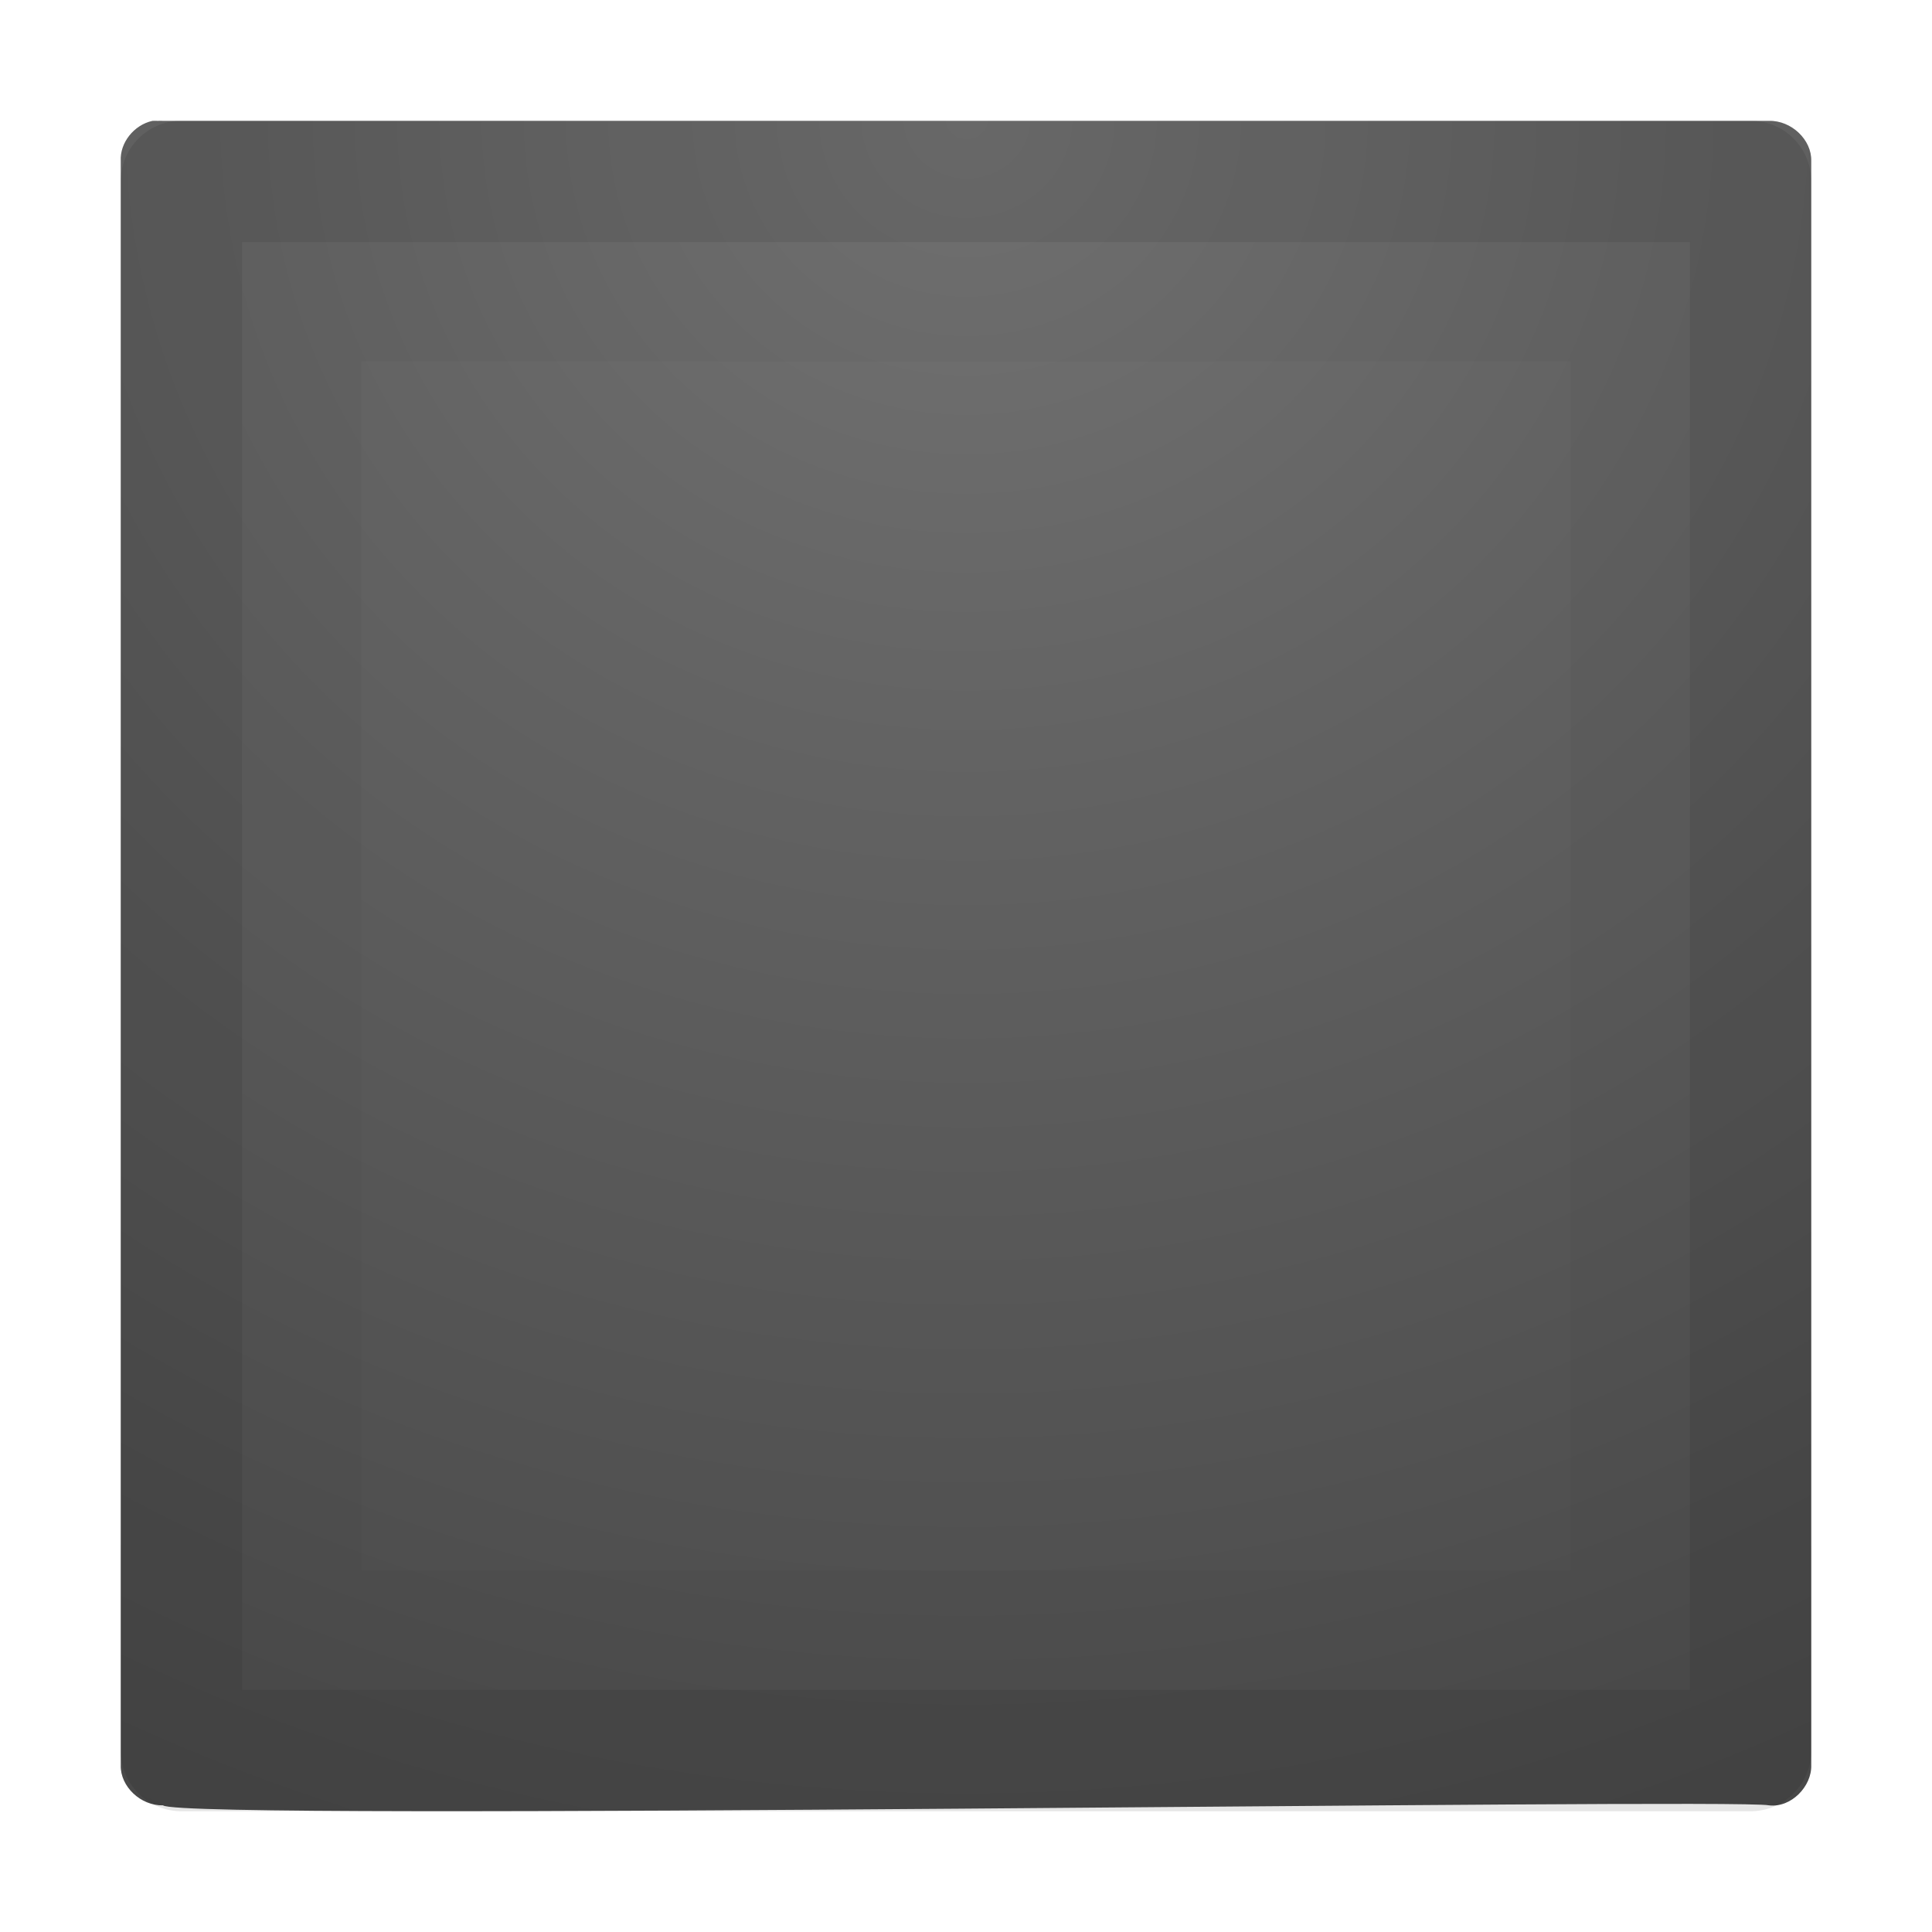 <?xml version="1.0" encoding="UTF-8" standalone="no"?>
<svg
   xmlns:dc="http://purl.org/dc/elements/1.1/"
   xmlns:cc="http://creativecommons.org/ns#"
   xmlns:rdf="http://www.w3.org/1999/02/22-rdf-syntax-ns#"
   xmlns:svg="http://www.w3.org/2000/svg"
   xmlns="http://www.w3.org/2000/svg"
   xmlns:xlink="http://www.w3.org/1999/xlink"
   version="1.1"
   width="16"
   height="16"
   id="svg3792">
  <defs
     id="defs3794">
    <linearGradient
       id="linearGradient2867-449-88-871-390-598-476-591-434-148-57-177-641-289-620-227-114-444-680-744-4">
      <stop
         id="stop5430-5"
         style="stop-color:#737373;stop-opacity:1"
         offset="0" />
      <stop
         id="stop5432-2"
         style="stop-color:#636363;stop-opacity:1"
         offset="0.262" />
      <stop
         id="stop5434-9"
         style="stop-color:#4b4b4b;stop-opacity:1"
         offset="0.705" />
      <stop
         id="stop5436-2"
         style="stop-color:#3f3f3f;stop-opacity:1"
         offset="1" />
    </linearGradient>
    <radialGradient
       xlink:href="#linearGradient2867-449-88-871-390-598-476-591-434-148-57-177-641-289-620-227-114-444-680-744-4"
       id="radialGradient3062"
       gradientUnits="userSpaceOnUse"
       gradientTransform="matrix(0,0.996,-1.067,0,-12.271,-20.309)"
       cx="21.385"
       cy="-19.005"
       fx="21.385"
       fy="-19.005"
       r="20" />
  </defs>
  <path
     style="color:#000000;fill:url(#radialGradient3062);fill-opacity:1;fill-rule:nonzero;stroke:none;stroke-width:1;marker:none;visibility:visible;display:inline;overflow:visible;enable-background:accumulate"
     id="path3797"
     d="m 14.65,1.001 c 0.185,-0.005 0.355,0.157 0.35,0.332 l 0,13.286 c 0.005,0.175 -0.167,0.354 -0.35,0.332 -0.296,-0.061 -13.161,0.135 -13.3,0 -0.185,0.005 -0.355,-0.157 -0.35,-0.332 l 0,-13.286 c -0.008,-0.15 0.108,-0.298 0.262,-0.332 0.015,-8.8904e-4 0.029,-8.8904e-4 0.044,0 0.015,-8.8897e-4 0.029,-8.8897e-4 0.044,0" />
  <path
     style="opacity:0.1;color:#000000;fill:none;stroke:#000000;stroke-width:1.004;stroke-linecap:round;stroke-linejoin:round;stroke-miterlimit:4;stroke-opacity:1;stroke-dasharray:none;stroke-dashoffset:0;marker:none;visibility:visible;display:inline;overflow:visible;enable-background:accumulate"
     id="path2645"
     d="m 14.498,1.502 -12.996,0 0,12.996 12.996,0 z" />
  <path
     style="opacity:0.03;fill:none;stroke:#000000;stroke-width:0.994;stroke-linecap:round;stroke-linejoin:miter;stroke-miterlimit:4;stroke-opacity:1;stroke-dasharray:none;stroke-dashoffset:0;marker:none;visibility:visible;display:inline;overflow:visible"
     id="path2647"
     d="m 13.503,2.497 -11.006,0 0,11.006 11.006,0 z" />
</svg>
